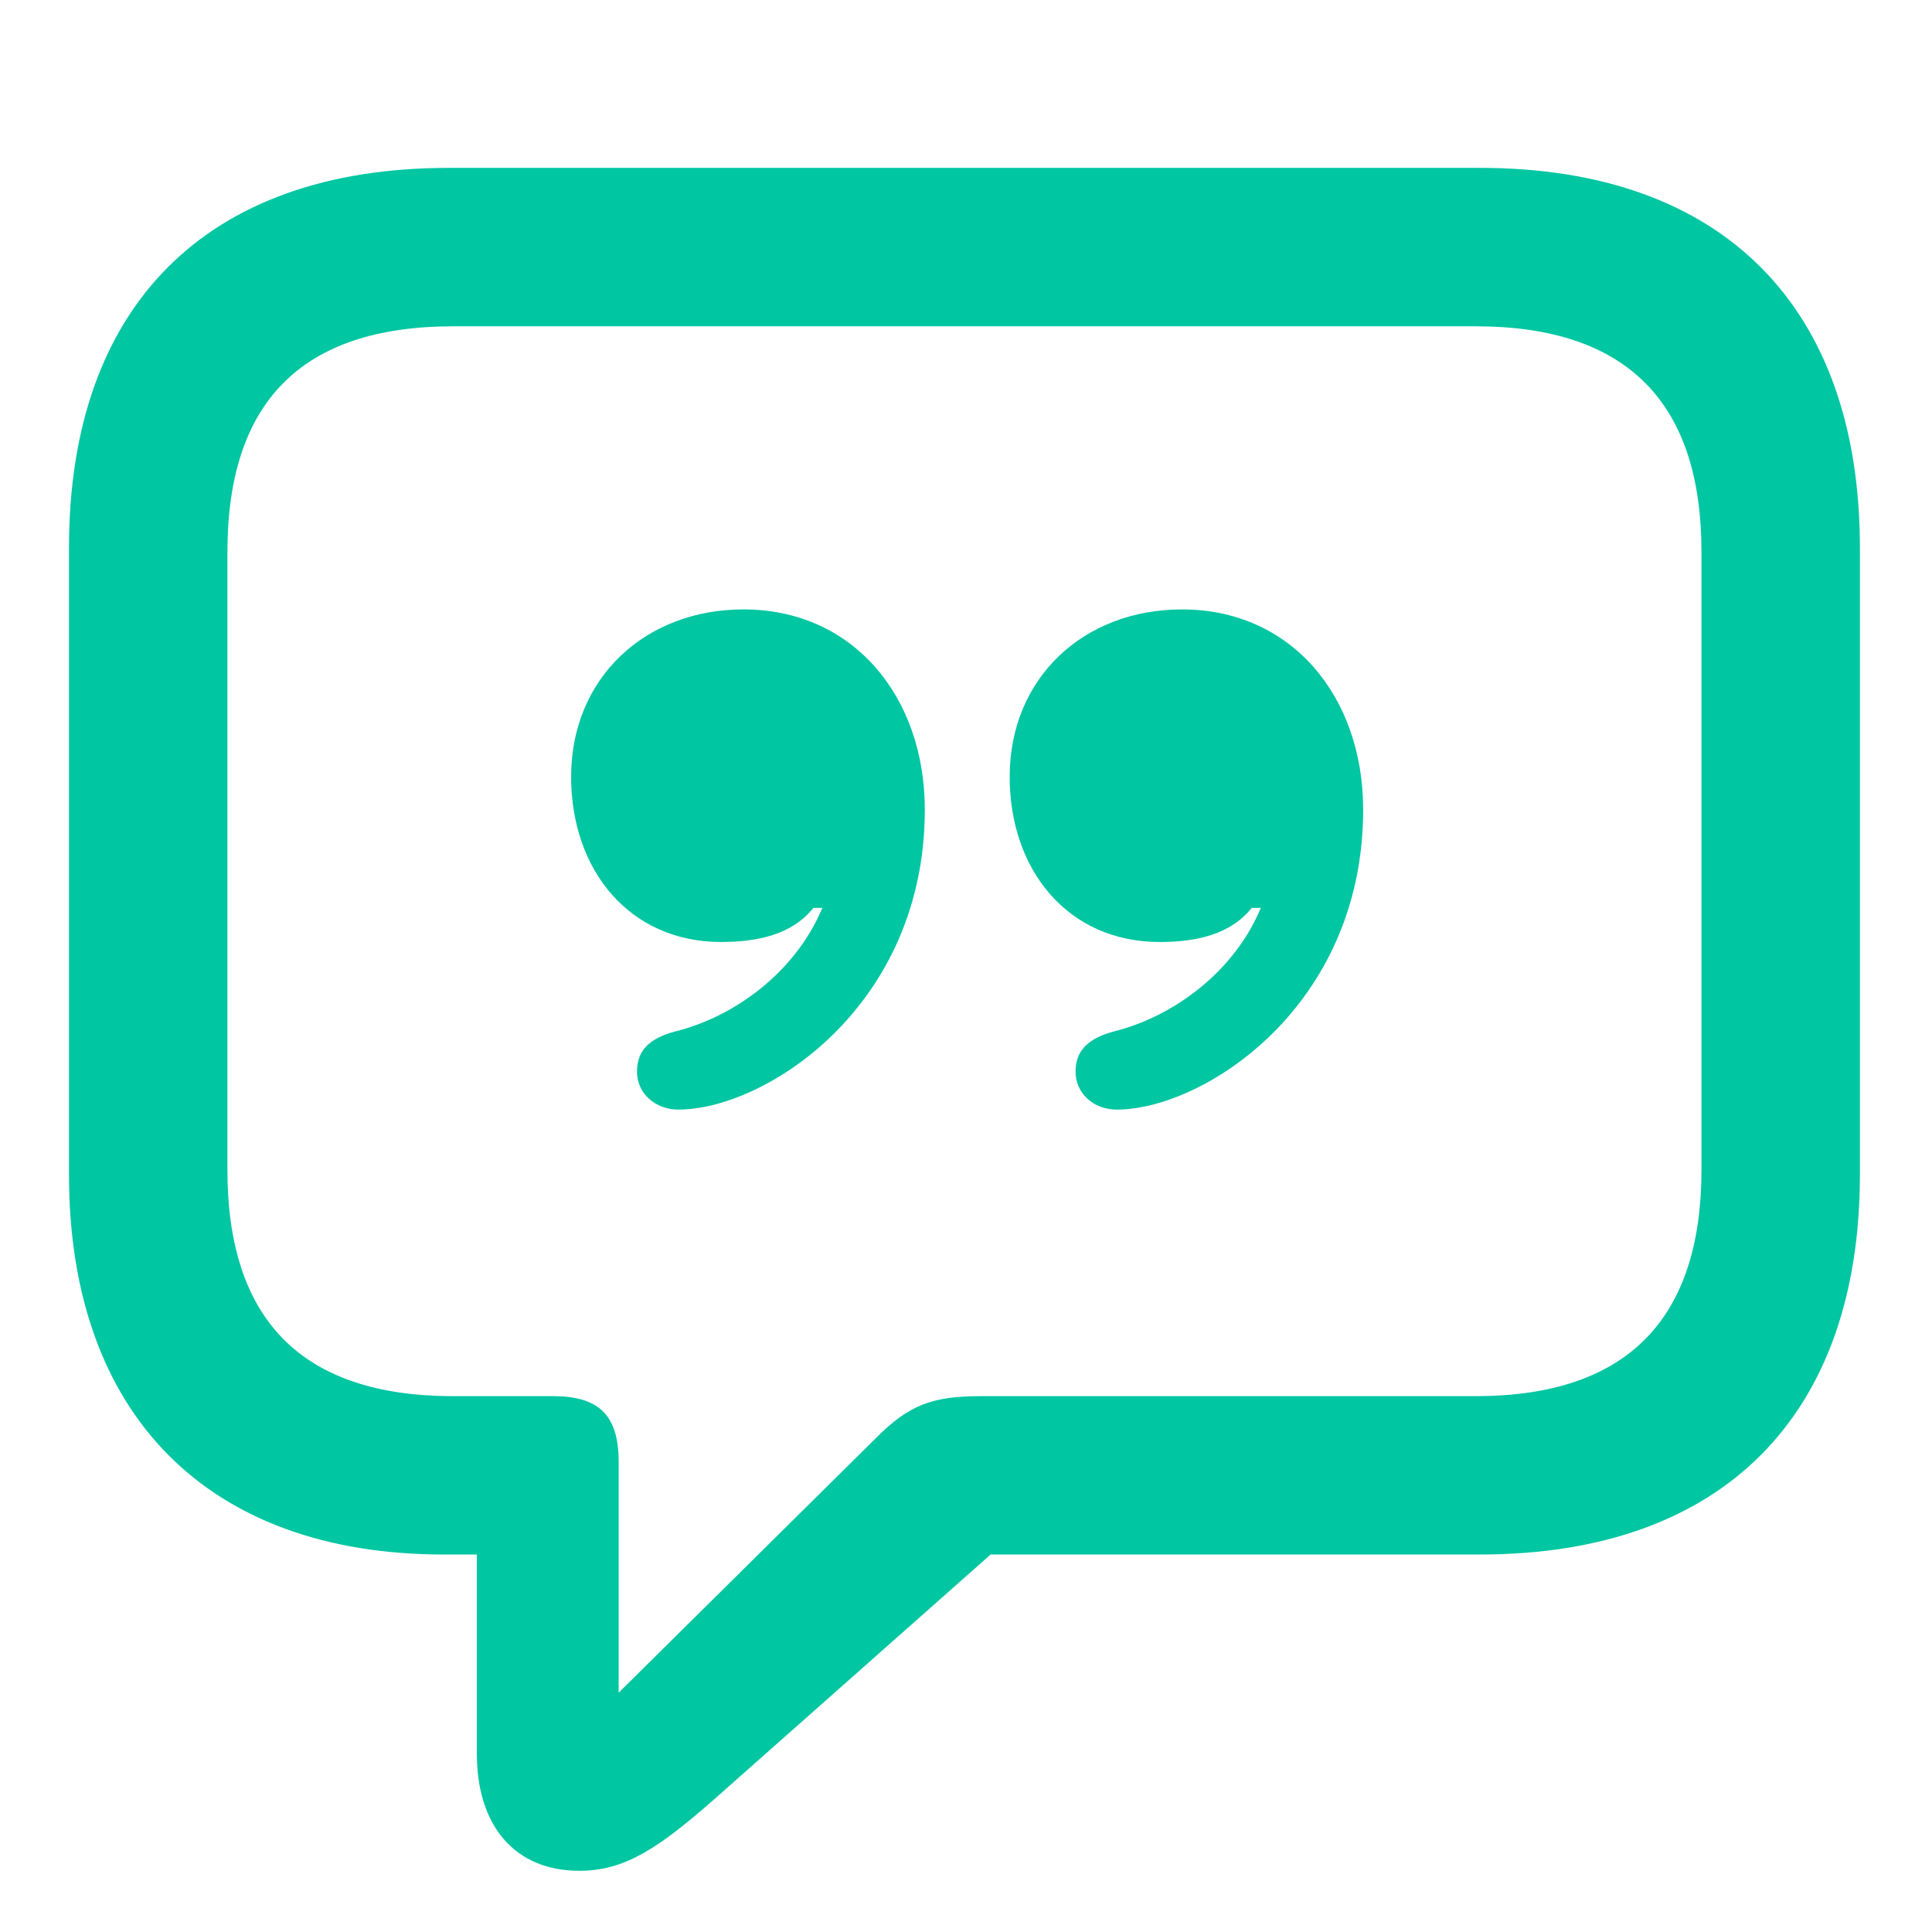 <svg width="28" height="28" viewBox="0 0 28 28" fill="none" xmlns="http://www.w3.org/2000/svg">
<path d="M8.397 27.113C9.049 27.113 9.534 26.794 10.346 26.081L14.357 22.529H21.45C24.978 22.529 26.955 20.503 26.955 17.025V7.937C26.955 4.459 24.978 2.433 21.45 2.433H6.502C2.976 2.433 1 4.449 1 7.937V17.025C1 20.513 3.025 22.529 6.428 22.529H6.911V25.418C6.911 26.453 7.454 27.113 8.397 27.113ZM8.966 24.532V21.186C8.966 20.499 8.671 20.234 8.013 20.234H6.568C4.352 20.234 3.296 19.107 3.296 16.952V8C3.296 5.846 4.352 4.729 6.568 4.729H21.387C23.593 4.729 24.659 5.846 24.659 8V16.952C24.659 19.107 23.593 20.234 21.387 20.234H14.232C13.521 20.234 13.182 20.349 12.686 20.85L8.966 24.532Z" fill="#00C6A2"/>
<path d="M8.277 11.256C8.277 12.619 9.13 13.652 10.45 13.652C10.976 13.652 11.477 13.547 11.788 13.158H11.918C11.528 14.091 10.643 14.737 9.784 14.949C9.376 15.058 9.232 15.25 9.232 15.533C9.232 15.843 9.493 16.081 9.832 16.081C11.079 16.081 13.403 14.598 13.403 11.733C13.403 10.093 12.361 8.832 10.776 8.832C9.345 8.832 8.277 9.832 8.277 11.256ZM14.633 11.256C14.633 12.619 15.484 13.652 16.806 13.652C17.332 13.652 17.83 13.547 18.141 13.158H18.273C17.884 14.091 16.998 14.737 16.14 14.949C15.739 15.058 15.588 15.25 15.588 15.533C15.588 15.843 15.846 16.081 16.185 16.081C17.432 16.081 19.756 14.598 19.756 11.733C19.756 10.093 18.714 8.832 17.132 8.832C15.698 8.832 14.633 9.832 14.633 11.256Z" fill="#00C6A2"/>
</svg>
